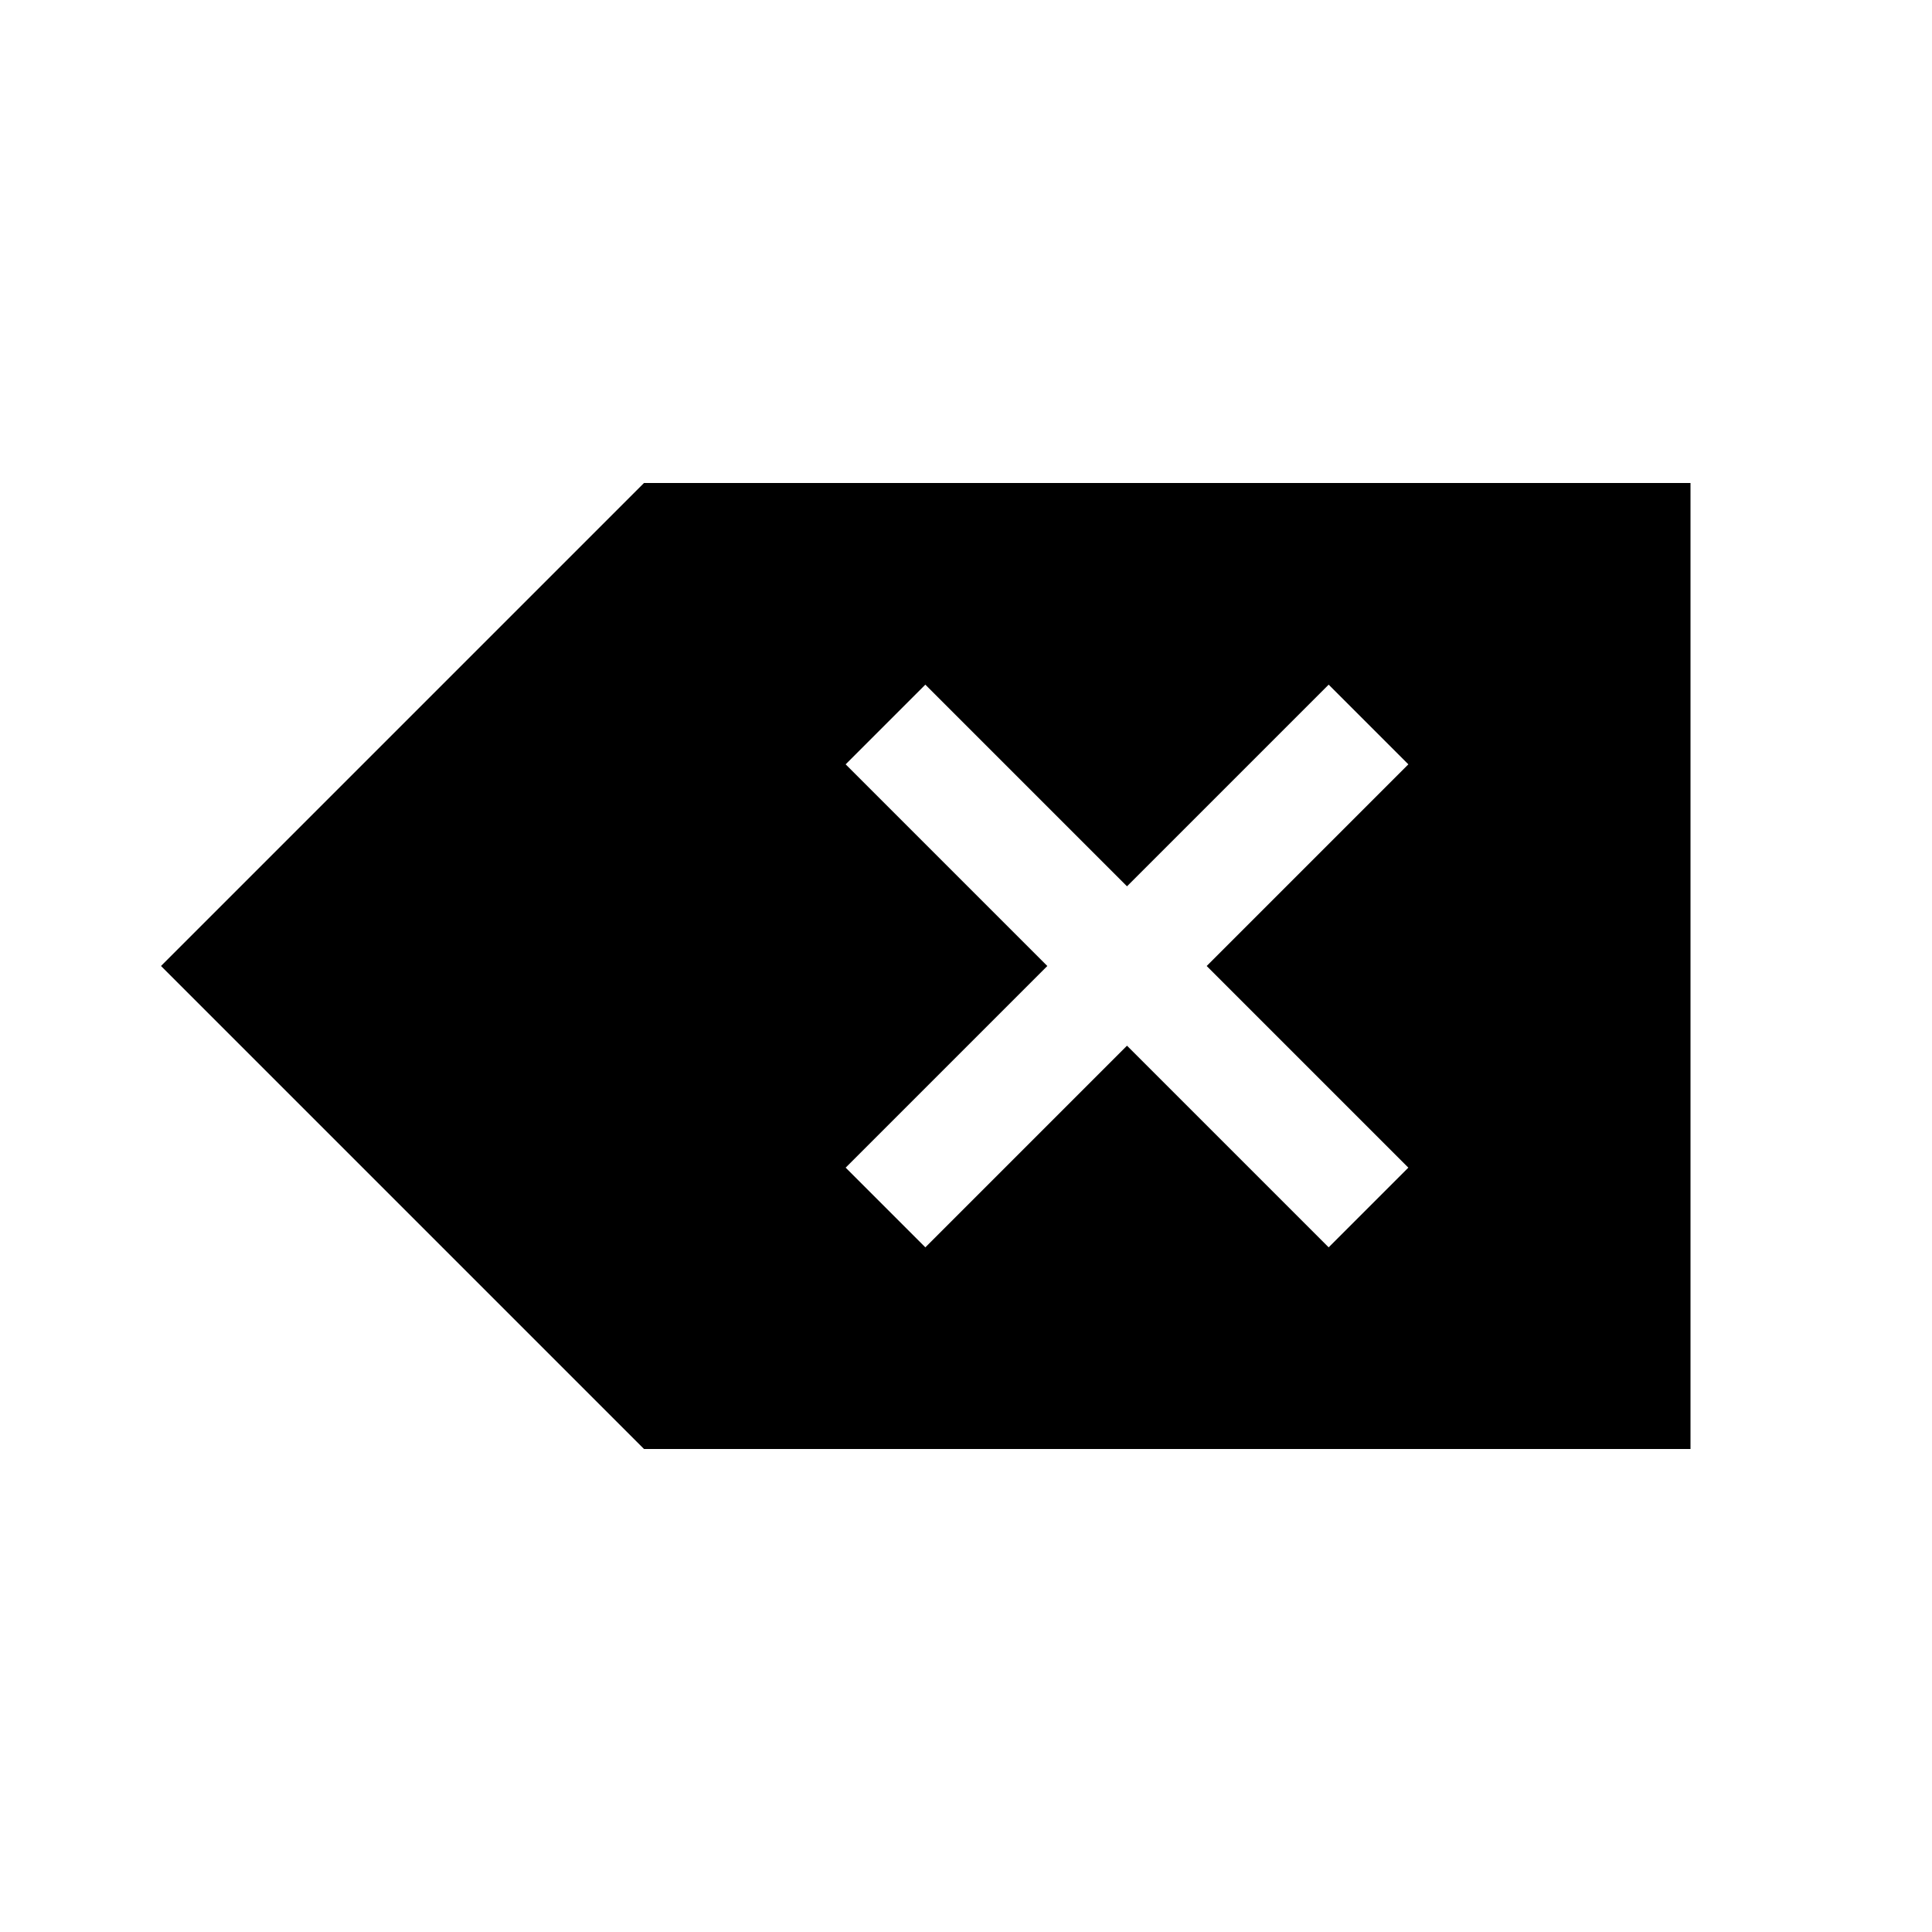 <svg xmlns="http://www.w3.org/2000/svg" width="24" height="24" viewBox="0 0 24 24" fill="none"><rect width="24" height="24" fill="none"/>
<path fill-rule="evenodd" clip-rule="evenodd" d="M21 6H8L2 12L8 18H21V6ZM10.505 9.495L13.01 12L10.505 14.505L11.495 15.495L14 12.99L16.505 15.495L17.495 14.505L14.99 12L17.495 9.495L16.505 8.505L14 11.01L11.495 8.505L10.505 9.495Z" fill="#000000"/>
</svg>
